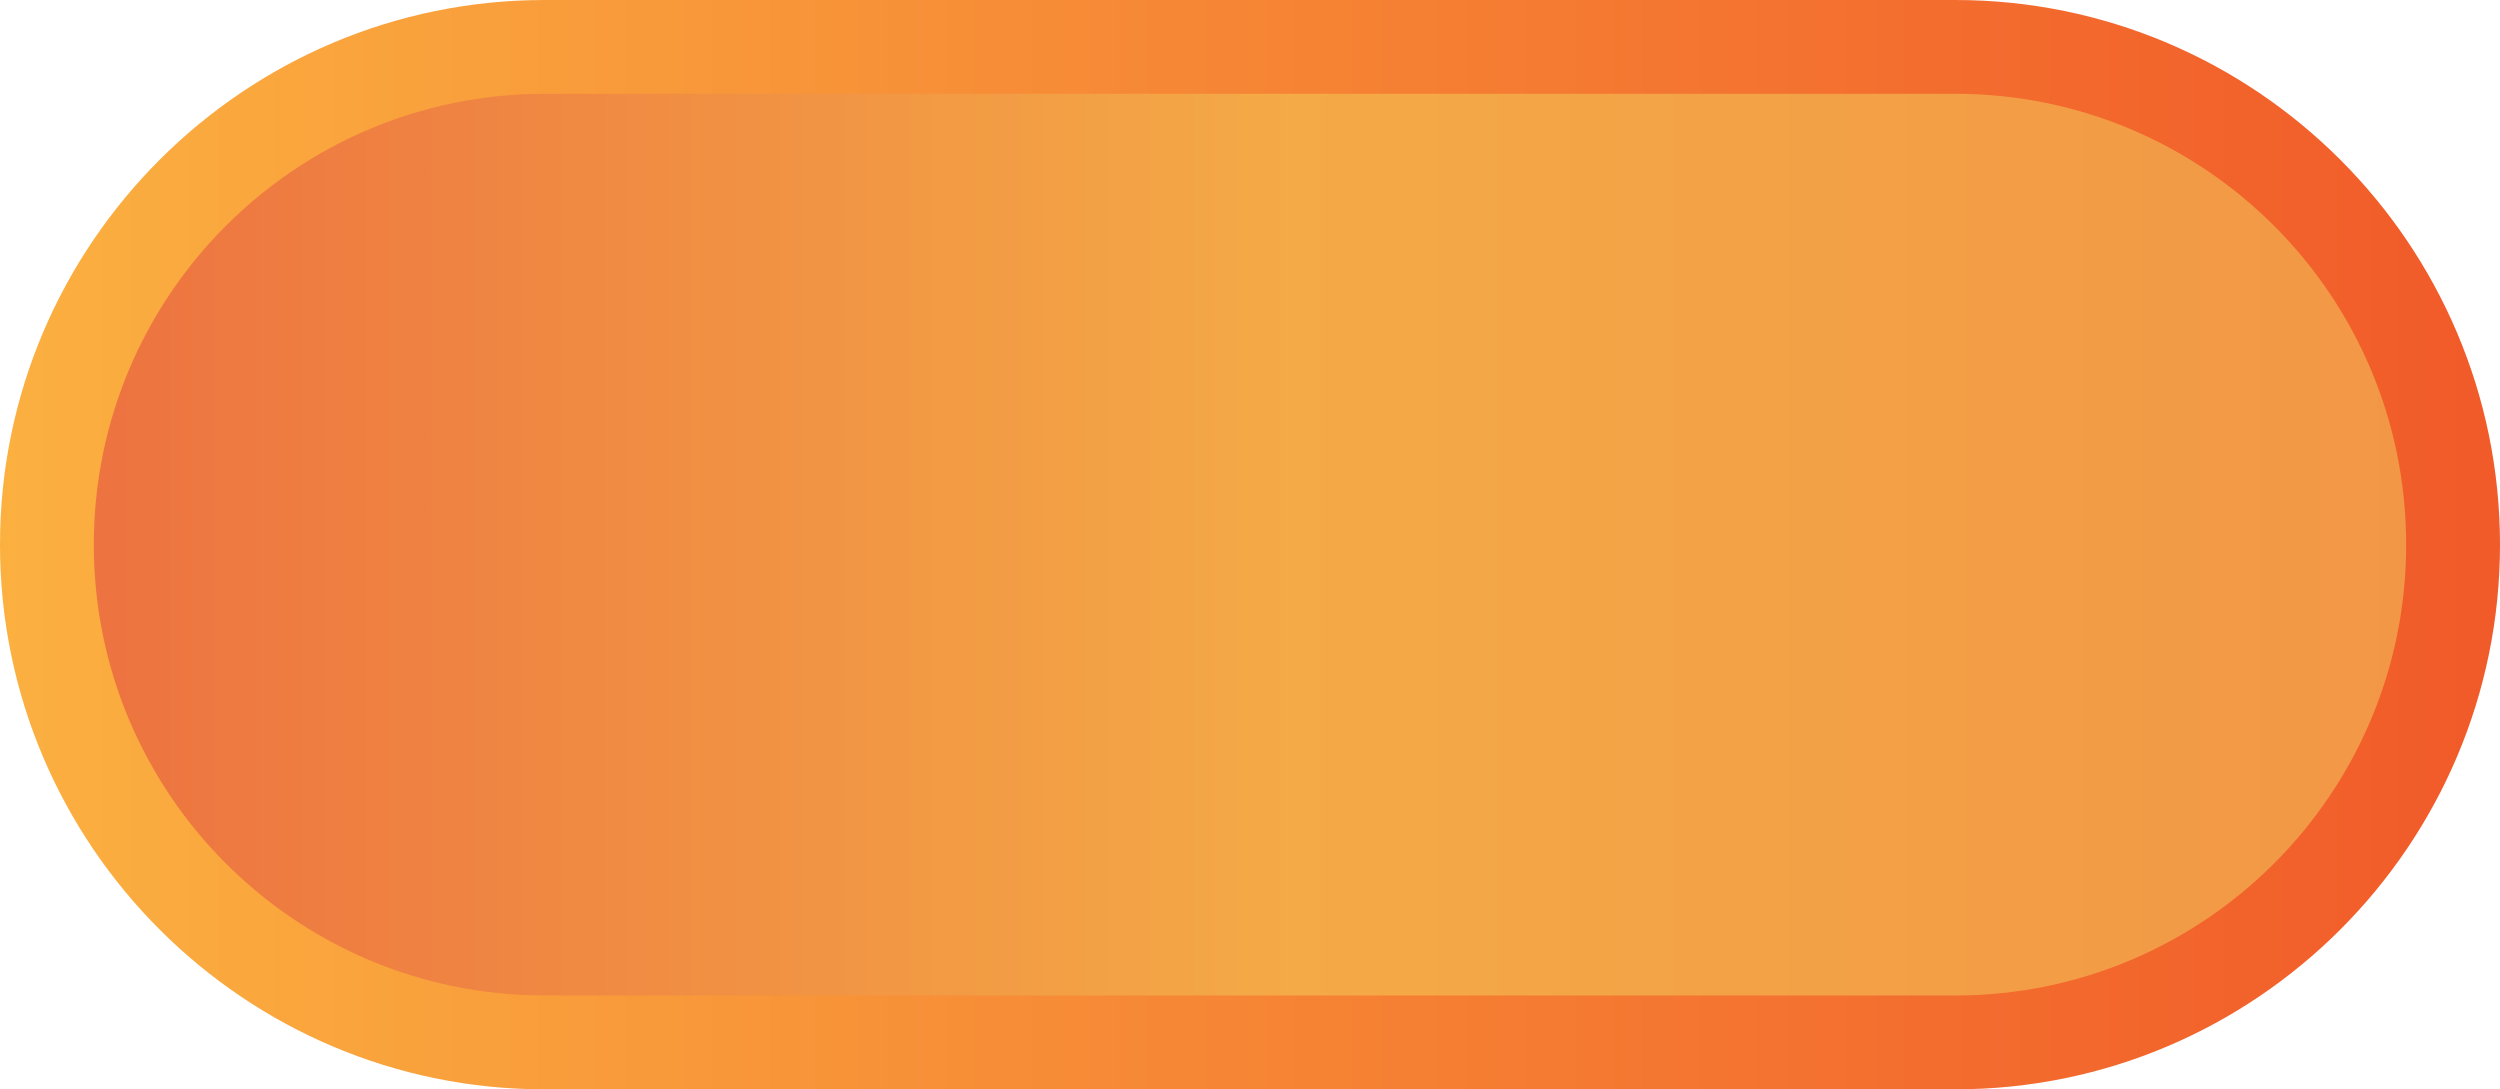 <svg xmlns="http://www.w3.org/2000/svg" version="1.1" id="Layer_1" x="0" y="0" width="120" height="52.288" viewBox="13.048 42.787 120 52.288" xml:space="preserve"><defs><style/></defs><linearGradient id="SVGID_1_" gradientUnits="userSpaceOnUse" x1="13.048" y1="75.069" x2="133.048" y2="75.069" gradientTransform="matrix(1 0 0 -1 0 144)"><stop offset="0" stop-color="#fbb040"/><stop offset="1" stop-color="#f15a29"/></linearGradient><path fill="url(#SVGID_1_)" d="M106.902 42.787H39.191c-14.416 0-26.143 11.728-26.143 26.144 0 14.416 11.728 26.144 26.143 26.144h67.711c14.416 0 26.146-11.729 26.146-26.144-.001-14.417-11.73-26.144-26.146-26.144z"/><linearGradient id="SVGID_2_" gradientUnits="userSpaceOnUse" x1="17.551" y1="75.07" x2="128.544" y2="75.07" gradientTransform="matrix(1 0 0 -1 0 144)"><stop offset="0" stop-color="#ed7340"/><stop offset=".518" stop-color="#f4aa46"/><stop offset="1" stop-color="#f29746"/></linearGradient><path fill="url(#SVGID_2_)" d="M128.544 68.929c0 11.953-9.689 21.641-21.642 21.641H39.191c-11.952 0-21.64-9.688-21.64-21.641 0-11.951 9.688-21.64 21.64-21.64h67.711c11.952 0 21.642 9.689 21.642 21.64z"/></svg>